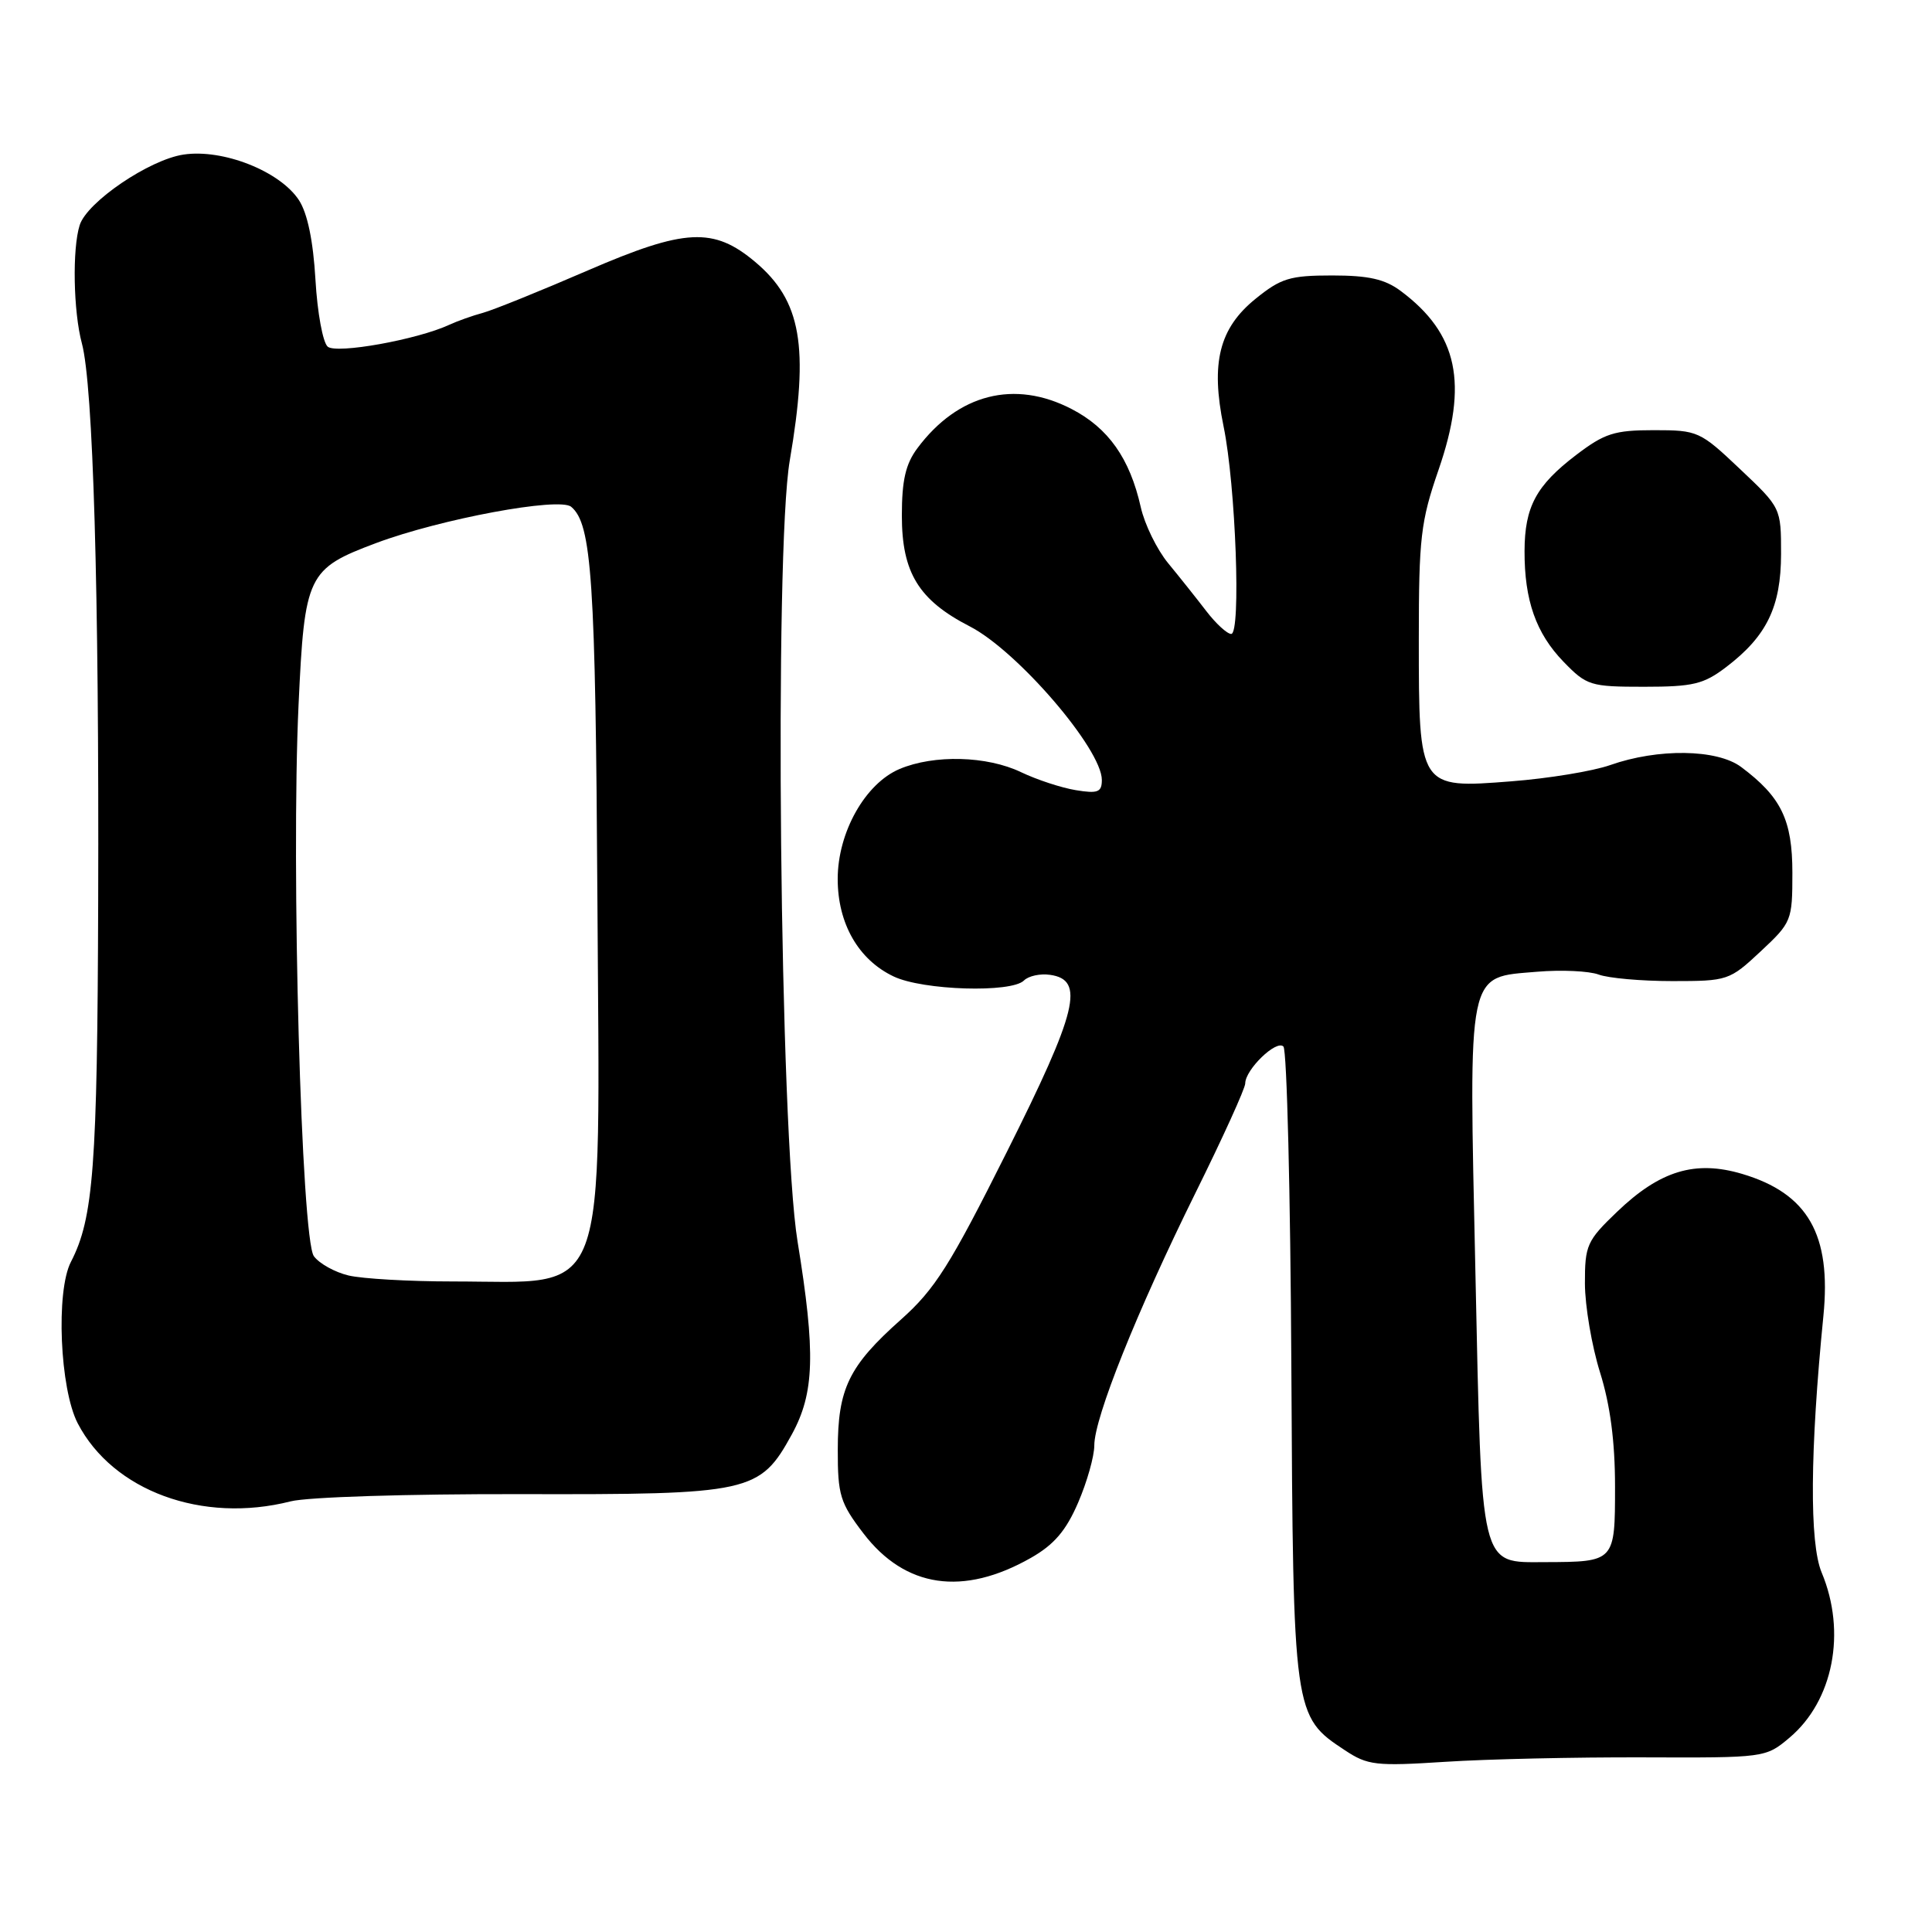 <?xml version="1.0" encoding="UTF-8" standalone="no"?>
<!DOCTYPE svg PUBLIC "-//W3C//DTD SVG 1.1//EN" "http://www.w3.org/Graphics/SVG/1.1/DTD/svg11.dtd" >
<svg xmlns="http://www.w3.org/2000/svg" xmlns:xlink="http://www.w3.org/1999/xlink" version="1.1" viewBox="0 0 256 256">
 <g >
 <path fill="currentColor"
d=" M 217.72 232.86 C 233.87 232.92 233.96 232.91 237.11 230.26 C 242.92 225.37 244.69 216.28 241.38 208.37 C 239.75 204.48 239.83 192.29 241.61 174.36 C 242.68 163.59 239.56 158.14 230.85 155.55 C 224.63 153.70 219.96 155.11 214.27 160.57 C 210.27 164.40 210.00 165.00 210.01 170.08 C 210.02 173.06 210.92 178.35 212.01 181.84 C 213.36 186.15 214.00 190.99 214.00 196.97 C 214.00 206.95 213.99 206.96 204.75 206.99 C 196.04 207.01 196.35 208.29 195.50 168.63 C 194.62 128.00 194.30 129.56 203.69 128.76 C 206.88 128.49 210.54 128.66 211.82 129.13 C 213.09 129.61 217.49 130.00 221.60 130.00 C 228.92 130.00 229.17 129.92 233.29 126.07 C 237.40 122.23 237.50 121.99 237.50 115.65 C 237.50 108.65 236.02 105.60 230.71 101.63 C 227.52 99.25 219.70 99.14 213.35 101.38 C 211.08 102.18 205.19 103.15 200.25 103.53 C 188.00 104.49 188.00 104.50 188.00 84.70 C 188.00 71.27 188.25 69.10 190.61 62.27 C 194.58 50.78 193.19 44.22 185.61 38.56 C 183.51 36.99 181.36 36.50 176.52 36.50 C 170.93 36.50 169.74 36.86 166.37 39.59 C 161.55 43.49 160.40 48.08 162.13 56.50 C 163.74 64.30 164.46 84.00 163.14 84.00 C 162.60 84.00 161.11 82.63 159.83 80.96 C 158.55 79.29 156.28 76.44 154.79 74.63 C 153.30 72.82 151.67 69.48 151.16 67.21 C 149.71 60.74 146.86 56.71 141.98 54.19 C 134.43 50.28 126.93 52.19 121.56 59.39 C 120.00 61.48 119.50 63.64 119.50 68.32 C 119.50 75.88 121.73 79.52 128.50 83.00 C 134.81 86.24 146.00 99.26 146.00 103.35 C 146.00 104.97 145.47 105.18 142.55 104.70 C 140.65 104.39 137.39 103.32 135.30 102.32 C 130.78 100.15 123.77 99.97 119.21 101.89 C 114.65 103.81 111.00 110.29 111.00 116.47 C 111.00 122.38 113.75 127.18 118.42 129.39 C 122.29 131.23 134.01 131.59 135.68 129.92 C 136.28 129.32 137.83 128.98 139.13 129.17 C 143.79 129.82 142.78 133.95 133.39 152.68 C 125.87 167.70 123.89 170.83 119.38 174.85 C 112.46 181.01 111.01 184.00 111.01 192.11 C 111.00 198.09 111.32 199.14 114.40 203.17 C 119.94 210.42 127.61 211.54 136.61 206.42 C 139.68 204.67 141.26 202.82 142.86 199.10 C 144.04 196.37 145.00 192.96 145.00 191.53 C 145.00 187.85 150.64 173.78 158.38 158.12 C 162.02 150.77 165.00 144.21 165.00 143.56 C 165.00 141.73 169.13 137.73 170.06 138.67 C 170.52 139.12 170.99 158.18 171.11 181.00 C 171.35 227.20 171.38 227.42 178.21 231.92 C 181.23 233.92 182.31 234.04 191.50 233.45 C 197.00 233.09 208.80 232.83 217.72 232.86 Z  M 38.50 198.94 C 40.75 198.36 54.11 197.95 69.00 197.98 C 99.49 198.05 100.68 197.79 104.92 190.07 C 107.93 184.57 108.09 179.32 105.68 164.50 C 103.33 150.11 102.57 73.14 104.65 61.00 C 107.23 45.90 106.18 39.85 100.07 34.71 C 94.55 30.07 90.79 30.26 77.92 35.82 C 71.64 38.54 65.38 41.07 64.00 41.45 C 62.62 41.82 60.60 42.54 59.50 43.05 C 55.29 45.00 44.61 46.92 43.43 45.94 C 42.78 45.41 42.05 41.41 41.80 37.07 C 41.50 31.91 40.74 28.25 39.61 26.52 C 37.09 22.68 29.54 19.70 24.33 20.48 C 19.79 21.15 11.53 26.76 10.56 29.83 C 9.56 32.96 9.72 41.30 10.85 45.50 C 12.34 51.05 13.14 78.20 13.01 119.37 C 12.90 154.63 12.39 161.41 9.40 167.20 C 7.38 171.10 7.93 184.03 10.30 188.60 C 14.96 197.56 26.81 201.91 38.50 198.94 Z  M 228.74 88.38 C 234.11 84.29 235.99 80.40 236.00 73.40 C 236.00 67.30 235.99 67.28 230.56 62.15 C 225.26 57.13 224.97 57.00 219.14 57.00 C 213.91 57.00 212.61 57.42 208.83 60.30 C 203.55 64.33 202.03 67.15 202.01 73.01 C 201.99 79.55 203.53 83.92 207.18 87.69 C 210.25 90.85 210.72 91.00 217.85 91.00 C 224.36 91.00 225.75 90.66 228.74 88.38 Z  M 46.19 169.01 C 44.38 168.58 42.30 167.43 41.59 166.45 C 39.93 164.18 38.56 114.89 39.56 93.39 C 40.36 76.15 40.73 75.37 49.86 71.95 C 58.39 68.76 74.10 65.84 75.68 67.15 C 78.42 69.42 78.91 76.79 79.16 119.24 C 79.47 173.59 80.91 169.80 60.00 169.80 C 54.22 169.80 48.01 169.44 46.19 169.01 Z "/>
</g>
</svg>